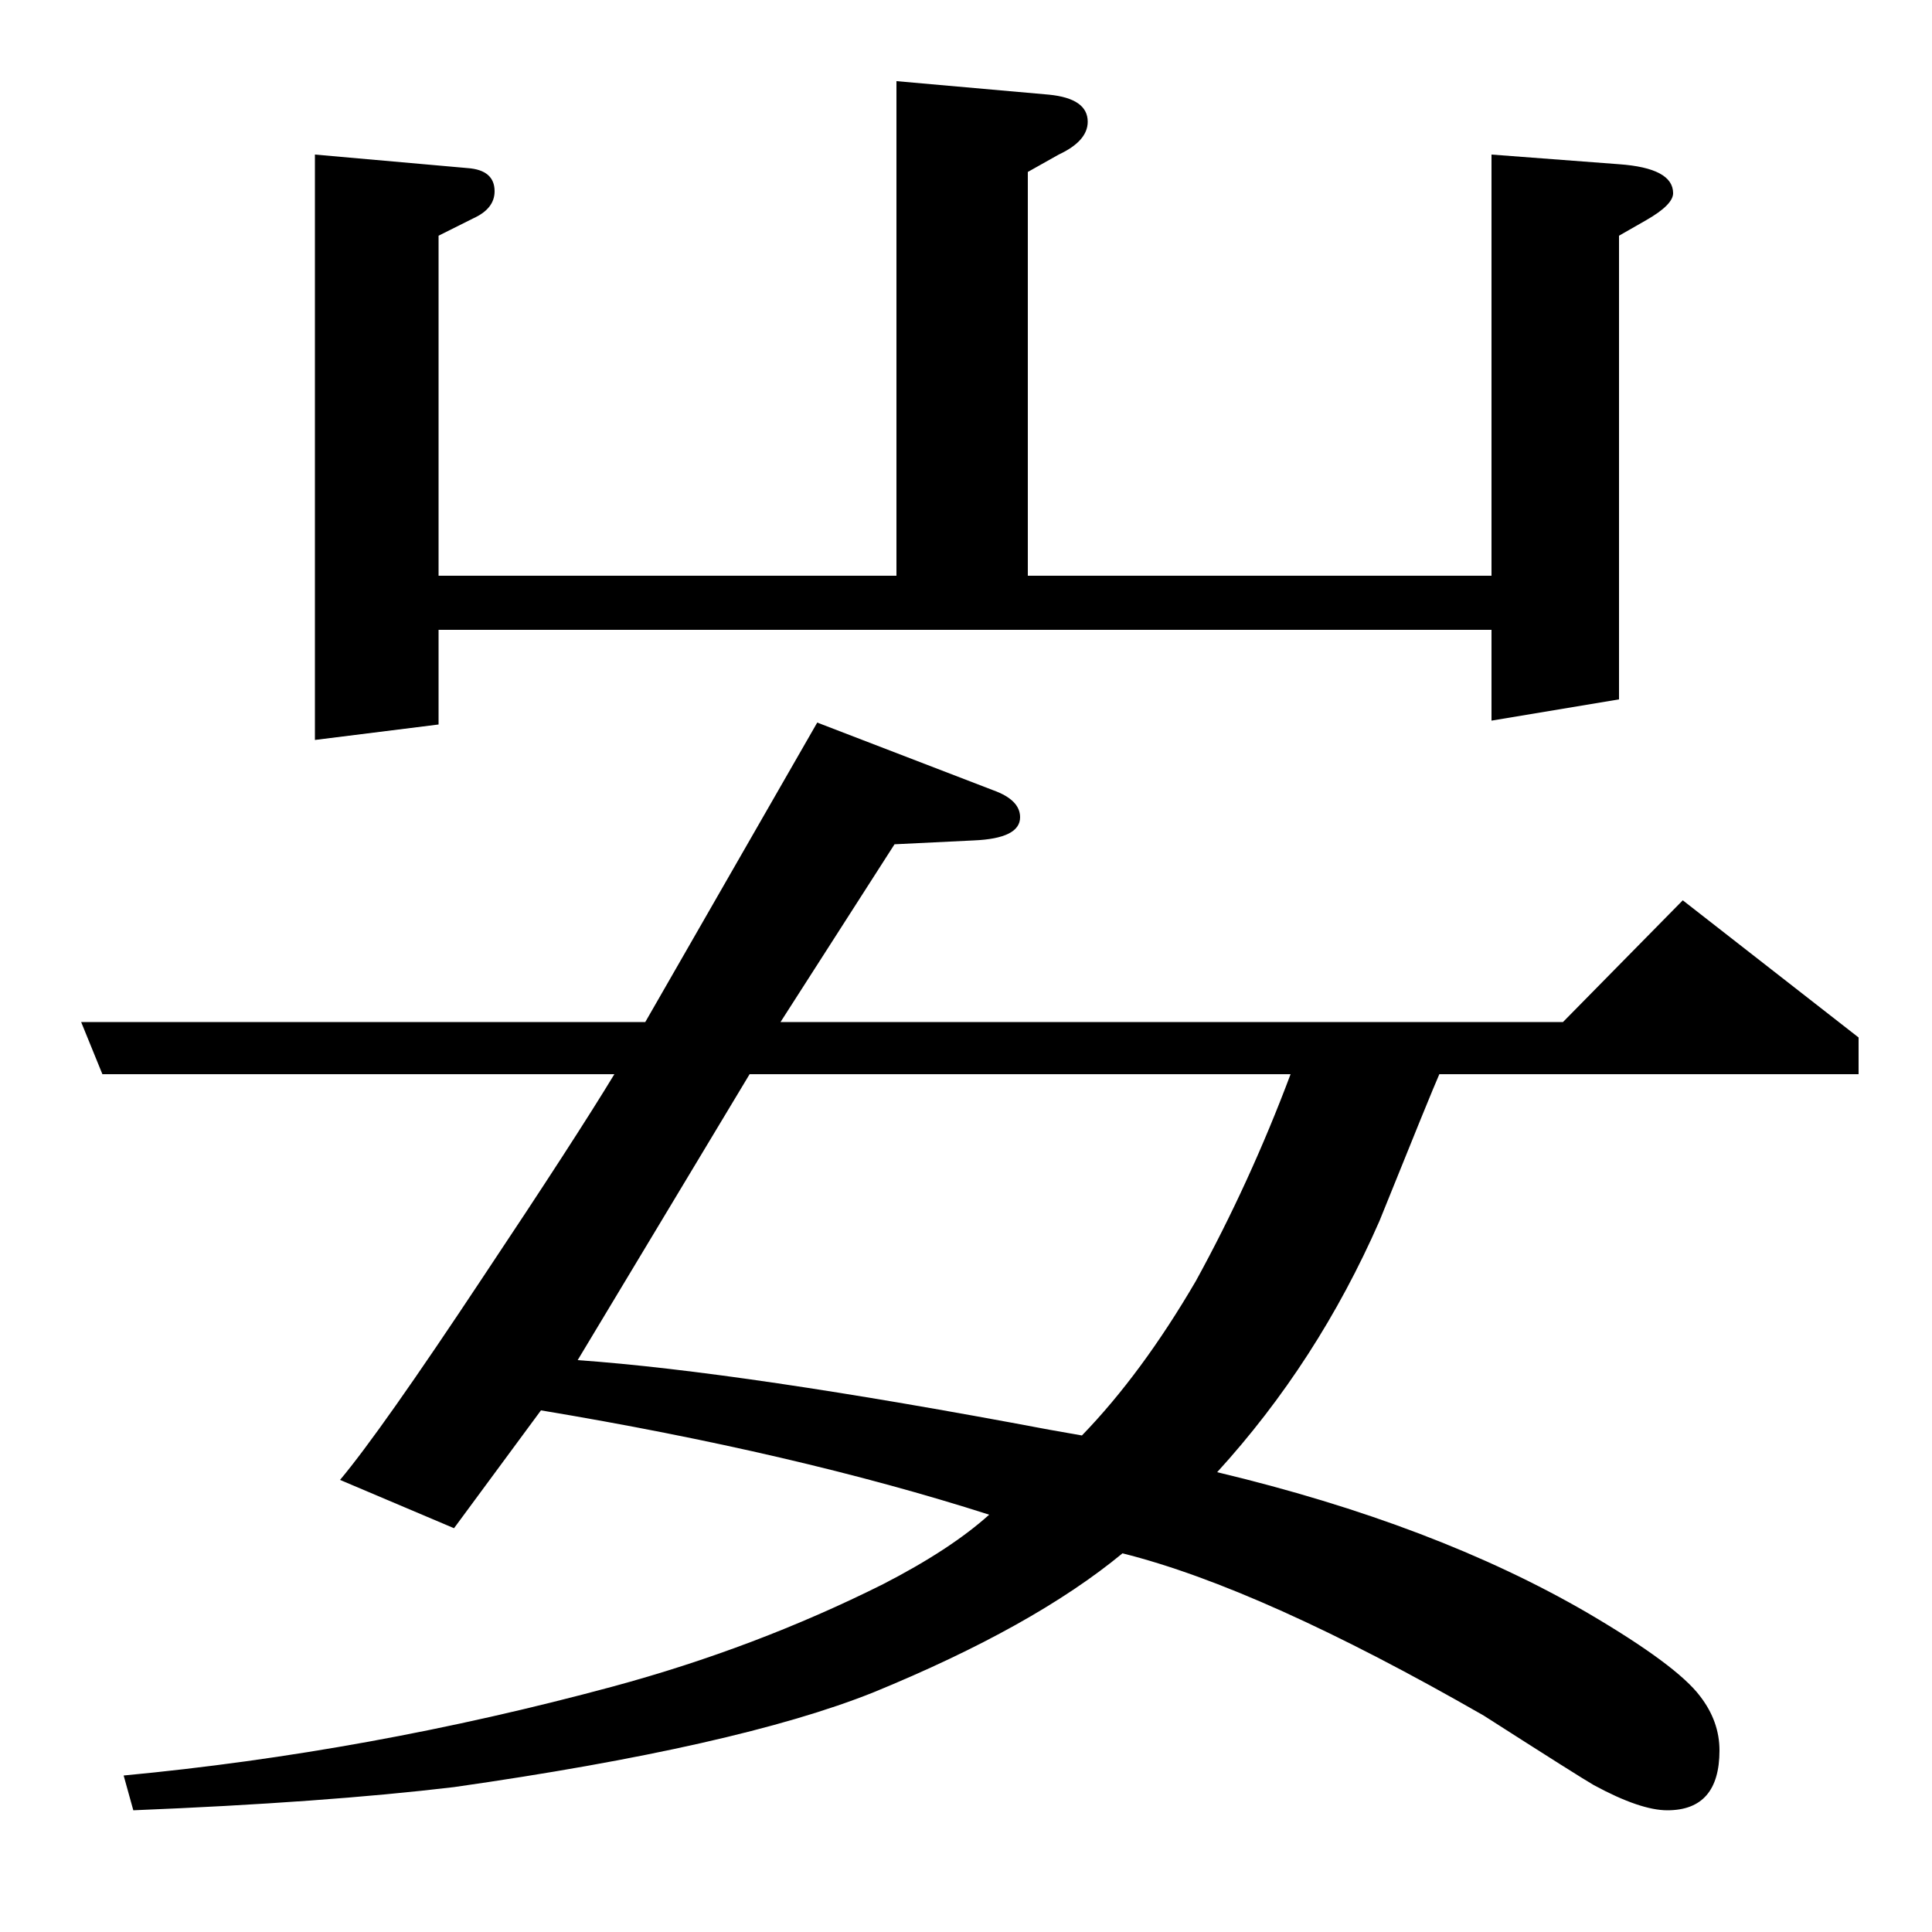 <?xml version="1.0" standalone="no"?>
<!DOCTYPE svg PUBLIC "-//W3C//DTD SVG 1.1//EN" "http://www.w3.org/Graphics/SVG/1.1/DTD/svg11.dtd" >
<svg xmlns="http://www.w3.org/2000/svg" xmlns:xlink="http://www.w3.org/1999/xlink" version="1.1" viewBox="0 -120 1000 1000">
  <g transform="matrix(1 0 0 -1 0 880)">
   <path fill="currentColor"
d="M53 444l-11 27h292l89 155l91 -35q14 -5 14 -14q0 -11 -24 -12l-41 -2l-59 -92h405l62 63l91 -71v-19h-217q-4 -9 -31 -76q-32 -73 -84 -130q113 -27 192 -73q46 -27 58 -43q10 -13 10 -28q0 -31 -27 -31q-14 0 -38 13q-7 4 -57 36q-115 66 -187 84q-46 -38 -129 -72
q-70 -28 -217 -49q-67 -8 -166 -12l-5 18q127 12 253 46q74 20 140 53q35 18 55 36q-100 32 -232 54l-45 -61l-59 25q21 25 74 105q48 72 68 105h-265zM388 444l-89 -148q85 -6 244 -36l17 -3q31 32 59 80q28 51 49 107h-280zM163 617v303l79 -7q14 -1 14 -12q0 -9 -11 -14
l-18 -9v-176h237v256l79 -7q20 -2 20 -14q0 -10 -15 -17l-16 -9v-209h240v218l66 -5q28 -2 28 -15q0 -6 -14 -14l-14 -8v-240l-66 -11v47h-545v-49z" />
  </g>

</svg>
